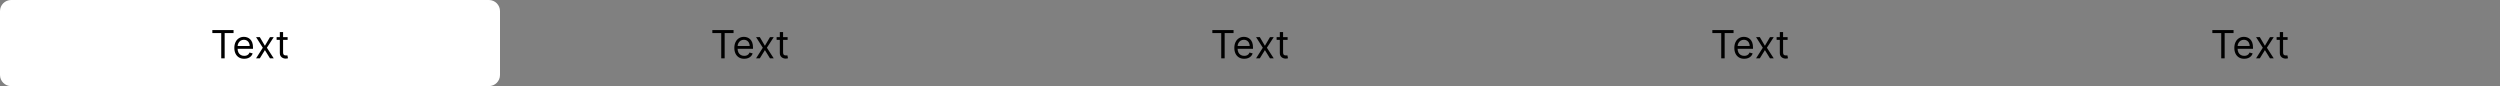 <svg width="900" height="31" viewBox="0 0 900 31" fill="none" xmlns="http://www.w3.org/2000/svg">
<rect x="0" y="0" width="900" height="31" fill="#808080" stroke="none"/>
<path d="M0 4C0 1.791 1.791 0 4 0H176C178.209 0 180 1.791 180 4V27C180 29.209 178.209 31 176 31H4C1.791 31 0 29.209 0 27V4Z" fill="white"/>
<path d="M76.444 11.912V10.818H84.08V11.912H80.878V21H79.645V11.912H76.444ZM87.918 21.159C87.182 21.159 86.548 20.997 86.014 20.672C85.484 20.344 85.074 19.886 84.786 19.3C84.501 18.71 84.359 18.024 84.359 17.241C84.359 16.459 84.501 15.77 84.786 15.173C85.074 14.573 85.475 14.106 85.989 13.771C86.506 13.433 87.109 13.264 87.799 13.264C88.197 13.264 88.589 13.331 88.977 13.463C89.365 13.596 89.718 13.811 90.036 14.109C90.354 14.404 90.608 14.796 90.797 15.283C90.986 15.77 91.08 16.37 91.08 17.082V17.579H85.194V16.565H89.887C89.887 16.134 89.801 15.75 89.628 15.412C89.459 15.074 89.217 14.807 88.903 14.611C88.591 14.416 88.223 14.318 87.799 14.318C87.332 14.318 86.927 14.434 86.586 14.666C86.248 14.895 85.987 15.193 85.805 15.561C85.623 15.929 85.532 16.323 85.532 16.744V17.421C85.532 17.997 85.631 18.486 85.83 18.887C86.032 19.285 86.312 19.588 86.67 19.797C87.028 20.002 87.444 20.105 87.918 20.105C88.226 20.105 88.505 20.062 88.753 19.976C89.005 19.886 89.222 19.754 89.405 19.578C89.587 19.399 89.728 19.177 89.827 18.912L90.961 19.23C90.841 19.615 90.641 19.953 90.359 20.244C90.078 20.533 89.73 20.758 89.315 20.921C88.901 21.079 88.435 21.159 87.918 21.159ZM93.535 13.364L95.364 16.486L97.194 13.364H98.546L96.08 17.182L98.546 21H97.194L95.364 18.037L93.535 21H92.183L94.609 17.182L92.183 13.364H93.535ZM103.541 13.364V14.358H99.584V13.364H103.541ZM100.737 11.534H101.911V18.812C101.911 19.144 101.959 19.392 102.055 19.558C102.154 19.721 102.28 19.83 102.433 19.886C102.588 19.939 102.753 19.966 102.925 19.966C103.054 19.966 103.16 19.959 103.243 19.946C103.326 19.93 103.392 19.916 103.442 19.906L103.681 20.96C103.601 20.99 103.49 21.02 103.347 21.05C103.205 21.083 103.024 21.099 102.806 21.099C102.474 21.099 102.149 21.028 101.831 20.886C101.516 20.743 101.254 20.526 101.046 20.234C100.84 19.943 100.737 19.575 100.737 19.131V11.534Z" fill="black"/>
<path d="M256.444 11.912V10.818H264.08V11.912H260.878V21H259.645V11.912H256.444ZM267.918 21.159C267.182 21.159 266.548 20.997 266.014 20.672C265.484 20.344 265.074 19.886 264.786 19.3C264.501 18.71 264.358 18.024 264.358 17.241C264.358 16.459 264.501 15.77 264.786 15.173C265.074 14.573 265.475 14.106 265.989 13.771C266.506 13.433 267.109 13.264 267.799 13.264C268.197 13.264 268.589 13.331 268.977 13.463C269.365 13.596 269.718 13.811 270.036 14.109C270.354 14.404 270.608 14.796 270.797 15.283C270.986 15.77 271.08 16.37 271.08 17.082V17.579H265.194V16.565H269.887C269.887 16.134 269.801 15.75 269.628 15.412C269.459 15.074 269.217 14.807 268.903 14.611C268.591 14.416 268.223 14.318 267.799 14.318C267.331 14.318 266.927 14.434 266.586 14.666C266.248 14.895 265.988 15.193 265.805 15.561C265.623 15.929 265.532 16.323 265.532 16.744V17.421C265.532 17.997 265.631 18.486 265.83 18.887C266.032 19.285 266.312 19.588 266.67 19.797C267.028 20.002 267.444 20.105 267.918 20.105C268.226 20.105 268.505 20.062 268.753 19.976C269.005 19.886 269.222 19.754 269.405 19.578C269.587 19.399 269.728 19.177 269.827 18.912L270.961 19.23C270.841 19.615 270.641 19.953 270.359 20.244C270.077 20.533 269.729 20.758 269.315 20.921C268.901 21.079 268.435 21.159 267.918 21.159ZM273.535 13.364L275.364 16.486L277.194 13.364H278.546L276.08 17.182L278.546 21H277.194L275.364 18.037L273.535 21H272.183L274.609 17.182L272.183 13.364H273.535ZM283.541 13.364V14.358H279.584V13.364H283.541ZM280.737 11.534H281.911V18.812C281.911 19.144 281.959 19.392 282.055 19.558C282.154 19.721 282.28 19.83 282.433 19.886C282.588 19.939 282.753 19.966 282.925 19.966C283.054 19.966 283.16 19.959 283.243 19.946C283.326 19.93 283.392 19.916 283.442 19.906L283.681 20.96C283.601 20.99 283.49 21.02 283.347 21.05C283.205 21.083 283.024 21.099 282.806 21.099C282.474 21.099 282.149 21.028 281.831 20.886C281.516 20.743 281.254 20.526 281.046 20.234C280.84 19.943 280.737 19.575 280.737 19.131V11.534Z" fill="black"/>
<path d="M436.444 11.912V10.818H444.08V11.912H440.878V21H439.645V11.912H436.444ZM447.918 21.159C447.182 21.159 446.548 20.997 446.014 20.672C445.484 20.344 445.074 19.886 444.786 19.3C444.501 18.71 444.358 18.024 444.358 17.241C444.358 16.459 444.501 15.77 444.786 15.173C445.074 14.573 445.475 14.106 445.989 13.771C446.506 13.433 447.109 13.264 447.799 13.264C448.197 13.264 448.589 13.331 448.977 13.463C449.365 13.596 449.718 13.811 450.036 14.109C450.354 14.404 450.608 14.796 450.797 15.283C450.986 15.77 451.08 16.37 451.08 17.082V17.579H445.194V16.565H449.887C449.887 16.134 449.801 15.75 449.628 15.412C449.459 15.074 449.217 14.807 448.903 14.611C448.591 14.416 448.223 14.318 447.799 14.318C447.331 14.318 446.927 14.434 446.586 14.666C446.248 14.895 445.988 15.193 445.805 15.561C445.623 15.929 445.532 16.323 445.532 16.744V17.421C445.532 17.997 445.631 18.486 445.83 18.887C446.032 19.285 446.312 19.588 446.67 19.797C447.028 20.002 447.444 20.105 447.918 20.105C448.226 20.105 448.505 20.062 448.753 19.976C449.005 19.886 449.222 19.754 449.405 19.578C449.587 19.399 449.728 19.177 449.827 18.912L450.961 19.23C450.841 19.615 450.641 19.953 450.359 20.244C450.077 20.533 449.729 20.758 449.315 20.921C448.901 21.079 448.435 21.159 447.918 21.159ZM453.535 13.364L455.364 16.486L457.194 13.364H458.546L456.08 17.182L458.546 21H457.194L455.364 18.037L453.535 21H452.183L454.609 17.182L452.183 13.364H453.535ZM463.541 13.364V14.358H459.584V13.364H463.541ZM460.737 11.534H461.911V18.812C461.911 19.144 461.959 19.392 462.055 19.558C462.154 19.721 462.28 19.83 462.433 19.886C462.588 19.939 462.753 19.966 462.925 19.966C463.054 19.966 463.16 19.959 463.243 19.946C463.326 19.93 463.392 19.916 463.442 19.906L463.681 20.96C463.601 20.99 463.49 21.02 463.347 21.05C463.205 21.083 463.024 21.099 462.806 21.099C462.474 21.099 462.149 21.028 461.831 20.886C461.516 20.743 461.254 20.526 461.046 20.234C460.84 19.943 460.737 19.575 460.737 19.131V11.534Z" fill="black"/>
<path d="M616.444 11.912V10.818H624.08V11.912H620.878V21H619.645V11.912H616.444ZM627.918 21.159C627.182 21.159 626.548 20.997 626.014 20.672C625.484 20.344 625.074 19.886 624.786 19.3C624.501 18.71 624.358 18.024 624.358 17.241C624.358 16.459 624.501 15.77 624.786 15.173C625.074 14.573 625.475 14.106 625.989 13.771C626.506 13.433 627.109 13.264 627.799 13.264C628.197 13.264 628.589 13.331 628.977 13.463C629.365 13.596 629.718 13.811 630.036 14.109C630.354 14.404 630.608 14.796 630.797 15.283C630.986 15.77 631.08 16.37 631.08 17.082V17.579H625.194V16.565H629.887C629.887 16.134 629.801 15.75 629.628 15.412C629.459 15.074 629.217 14.807 628.903 14.611C628.591 14.416 628.223 14.318 627.799 14.318C627.331 14.318 626.927 14.434 626.586 14.666C626.248 14.895 625.988 15.193 625.805 15.561C625.623 15.929 625.532 16.323 625.532 16.744V17.421C625.532 17.997 625.631 18.486 625.83 18.887C626.032 19.285 626.312 19.588 626.67 19.797C627.028 20.002 627.444 20.105 627.918 20.105C628.226 20.105 628.505 20.062 628.753 19.976C629.005 19.886 629.222 19.754 629.405 19.578C629.587 19.399 629.728 19.177 629.827 18.912L630.961 19.23C630.841 19.615 630.641 19.953 630.359 20.244C630.077 20.533 629.729 20.758 629.315 20.921C628.901 21.079 628.435 21.159 627.918 21.159ZM633.535 13.364L635.364 16.486L637.194 13.364H638.546L636.08 17.182L638.546 21H637.194L635.364 18.037L633.535 21H632.183L634.609 17.182L632.183 13.364H633.535ZM643.541 13.364V14.358H639.584V13.364H643.541ZM640.737 11.534H641.911V18.812C641.911 19.144 641.959 19.392 642.055 19.558C642.154 19.721 642.28 19.83 642.433 19.886C642.588 19.939 642.753 19.966 642.925 19.966C643.054 19.966 643.16 19.959 643.243 19.946C643.326 19.93 643.392 19.916 643.442 19.906L643.681 20.96C643.601 20.99 643.49 21.02 643.347 21.05C643.205 21.083 643.024 21.099 642.806 21.099C642.474 21.099 642.149 21.028 641.831 20.886C641.516 20.743 641.254 20.526 641.046 20.234C640.84 19.943 640.737 19.575 640.737 19.131V11.534Z" fill="black"/>
<path d="M796.444 11.912V10.818H804.08V11.912H800.878V21H799.645V11.912H796.444ZM807.918 21.159C807.182 21.159 806.548 20.997 806.014 20.672C805.484 20.344 805.074 19.886 804.786 19.3C804.501 18.71 804.358 18.024 804.358 17.241C804.358 16.459 804.501 15.77 804.786 15.173C805.074 14.573 805.475 14.106 805.989 13.771C806.506 13.433 807.109 13.264 807.799 13.264C808.197 13.264 808.589 13.331 808.977 13.463C809.365 13.596 809.718 13.811 810.036 14.109C810.354 14.404 810.608 14.796 810.797 15.283C810.986 15.77 811.08 16.37 811.08 17.082V17.579H805.194V16.565H809.887C809.887 16.134 809.801 15.75 809.628 15.412C809.459 15.074 809.217 14.807 808.903 14.611C808.591 14.416 808.223 14.318 807.799 14.318C807.331 14.318 806.927 14.434 806.586 14.666C806.248 14.895 805.988 15.193 805.805 15.561C805.623 15.929 805.532 16.323 805.532 16.744V17.421C805.532 17.997 805.631 18.486 805.83 18.887C806.032 19.285 806.312 19.588 806.67 19.797C807.028 20.002 807.444 20.105 807.918 20.105C808.226 20.105 808.505 20.062 808.753 19.976C809.005 19.886 809.222 19.754 809.405 19.578C809.587 19.399 809.728 19.177 809.827 18.912L810.961 19.23C810.841 19.615 810.641 19.953 810.359 20.244C810.077 20.533 809.729 20.758 809.315 20.921C808.901 21.079 808.435 21.159 807.918 21.159ZM813.535 13.364L815.364 16.486L817.194 13.364H818.546L816.08 17.182L818.546 21H817.194L815.364 18.037L813.535 21H812.183L814.609 17.182L812.183 13.364H813.535ZM823.541 13.364V14.358H819.584V13.364H823.541ZM820.737 11.534H821.911V18.812C821.911 19.144 821.959 19.392 822.055 19.558C822.154 19.721 822.28 19.83 822.433 19.886C822.588 19.939 822.753 19.966 822.925 19.966C823.054 19.966 823.16 19.959 823.243 19.946C823.326 19.93 823.392 19.916 823.442 19.906L823.681 20.96C823.601 20.99 823.49 21.02 823.347 21.05C823.205 21.083 823.024 21.099 822.806 21.099C822.474 21.099 822.149 21.028 821.831 20.886C821.516 20.743 821.254 20.526 821.046 20.234C820.84 19.943 820.737 19.575 820.737 19.131V11.534Z" fill="black"/>
</svg>
